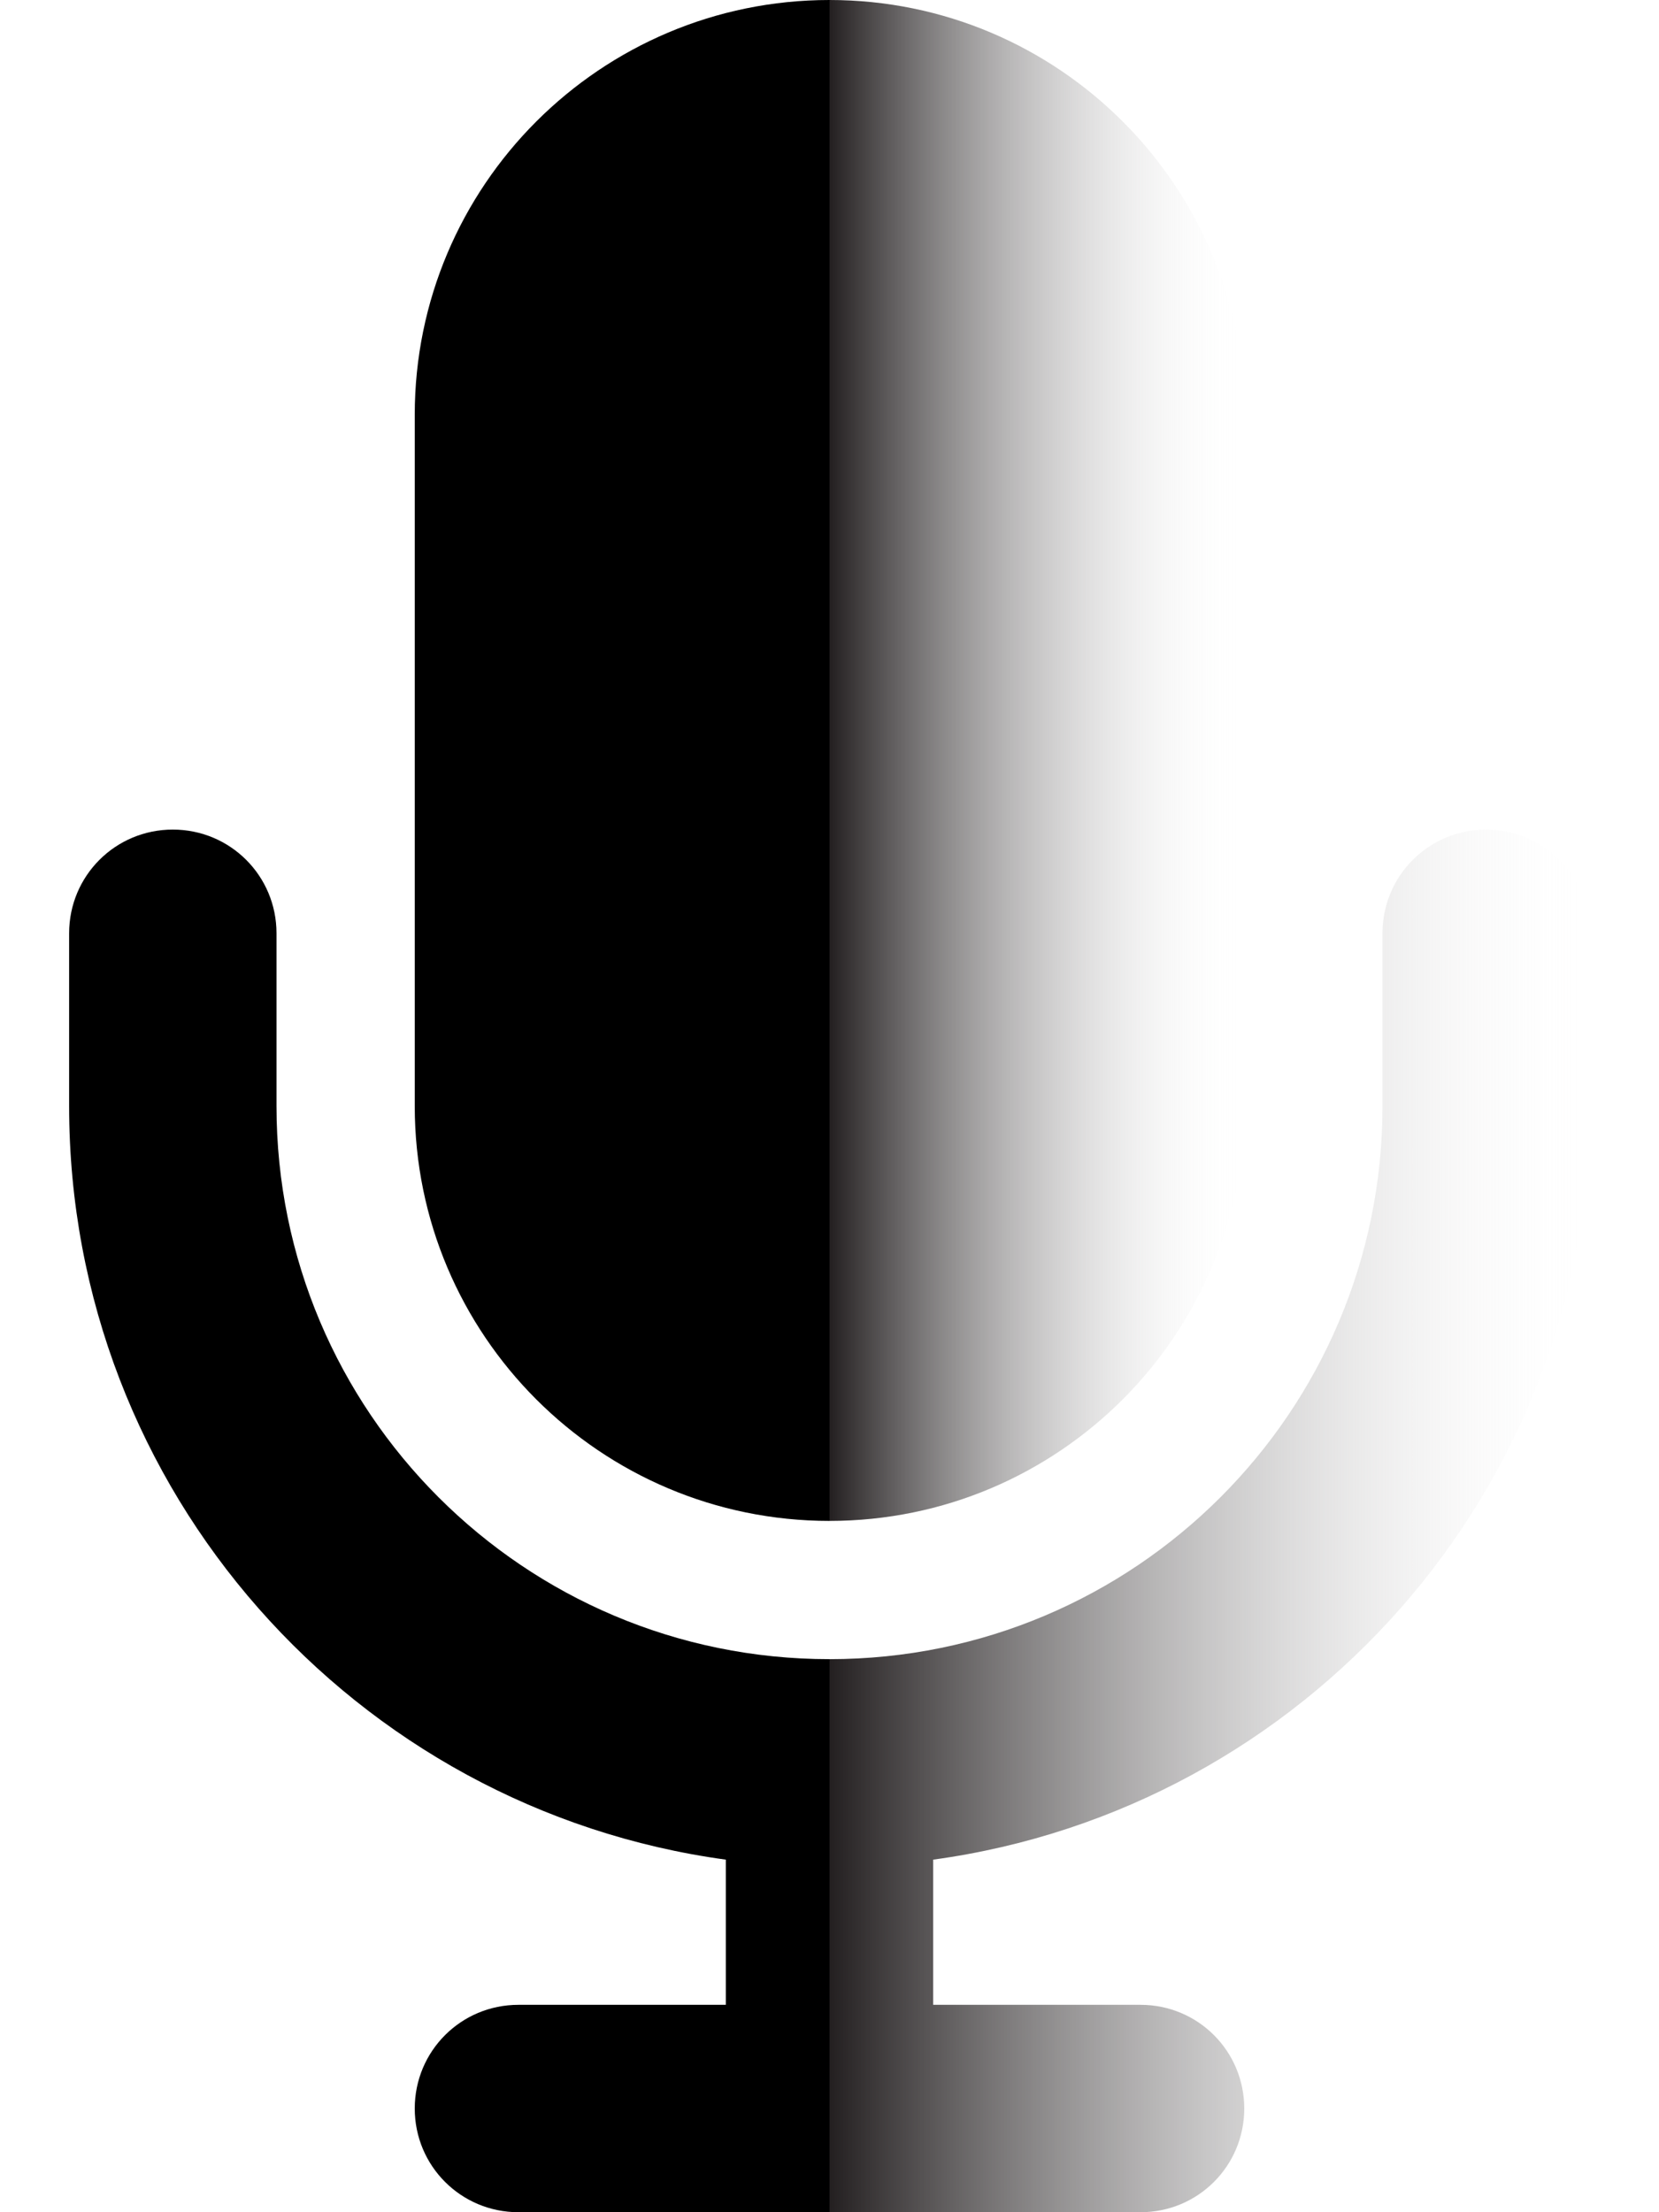 <?xml version="1.0" encoding="utf-8"?>
<!-- Generator: Adobe Illustrator 27.5.0, SVG Export Plug-In . SVG Version: 6.00 Build 0)  -->
<svg version="1.1" id="Layer_1" xmlns="http://www.w3.org/2000/svg" xmlns:xlink="http://www.w3.org/1999/xlink" x="0px" y="0px"
	 viewBox="0 0 384 512" style="enable-background:new 0 0 384 512;" xml:space="preserve">
<style type="text/css">
	.st0{fill:url(#SVGID_1_);}
	.st1{fill:url(#SVGID_00000046316727602802401080000016538194678386155419_);}
</style>
<linearGradient id="SVGID_1_" gradientUnits="userSpaceOnUse" x1="192" y1="352" x2="368" y2="352">
	<stop  offset="0" style="stop-color:#231F20"/>
	<stop  offset="1" style="stop-color:#FFFFFF;stop-opacity:0"/>
</linearGradient>
<path class="st0" d="M344,192c-13.3,0-24,10.7-24,24v40c0,70.7-57.3,128-128,128v128h72c13.3,0,24-10.7,24-24s-10.7-24-24-24h-48
	v-33.6c85.8-11.7,152-85.3,152-174.4v-40C368,202.7,357.3,192,344,192z"/>
<linearGradient id="SVGID_00000137128954640899619270000000328382603082914193_" gradientUnits="userSpaceOnUse" x1="192" y1="176" x2="288" y2="176">
	<stop  offset="0" style="stop-color:#231F20"/>
	<stop  offset="1" style="stop-color:#FFFFFF;stop-opacity:0"/>
</linearGradient>
<path style="fill:url(#SVGID_00000137128954640899619270000000328382603082914193_);" d="M192,0v352c53,0,96-43,96-96V96
	C288,43,245,0,192,0z"/>
<path d="M64,256v-40c0-13.3-10.7-24-24-24s-24,10.7-24,24v40c0,89.1,66.2,162.7,152,174.4V464h-48c-13.3,0-24,10.7-24,24
	s10.7,24,24,24h72V384C121.3,384,64,326.7,64,256z"/>
<path d="M192,352V0c-53,0-96,43-96,96v160C96,309,139,352,192,352z"/>
</svg>
